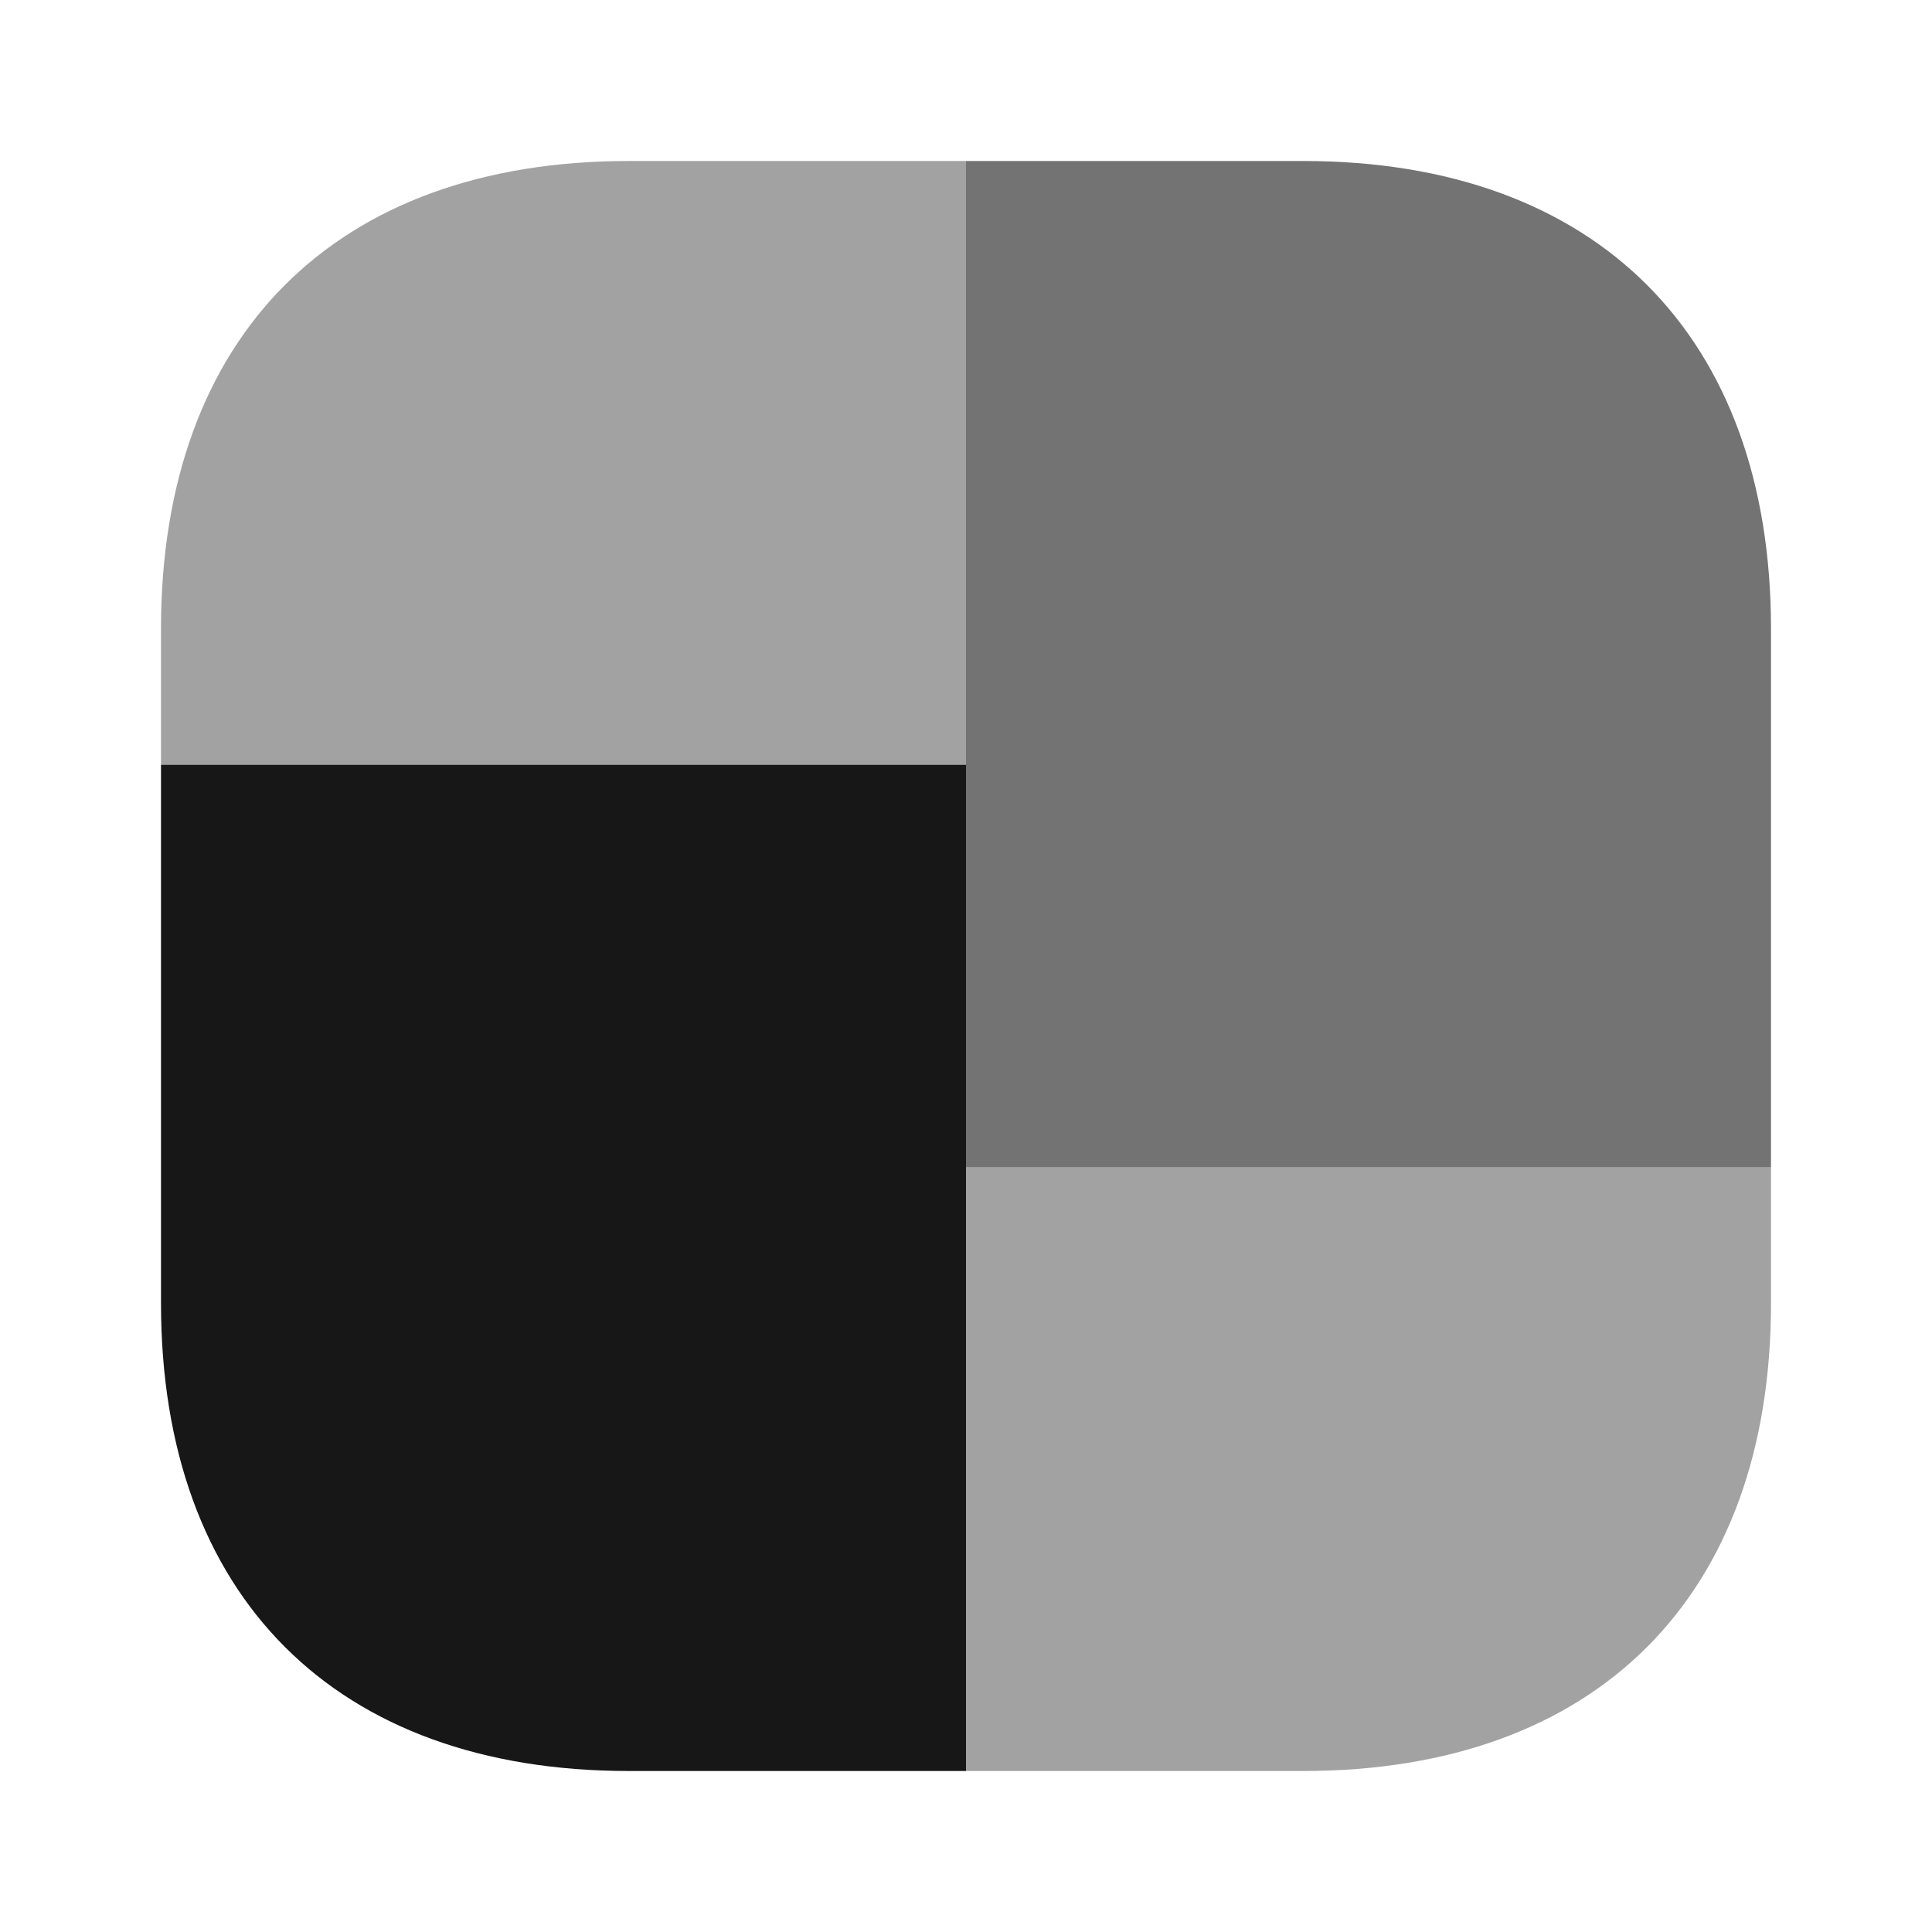 <svg width="24" height="24" viewBox="0 0 24 24" fill="none" xmlns="http://www.w3.org/2000/svg">
<path opacity="0.6" d="M22 7.81V14.5H12V2H16.19C19.83 2 22 4.17 22 7.81Z" fill="#171717"/>
<path d="M12 9.5V22H7.81C4.17 22 2 19.83 2 16.19V9.5H12Z" fill="#171717"/>
<path opacity="0.4" d="M12 2V9.5H2V7.81C2 4.17 4.17 2 7.81 2H12Z" fill="#171717"/>
<path opacity="0.4" d="M22 14.5V16.19C22 19.83 19.83 22 16.19 22H12V14.5H22Z" fill="#171717"/>
</svg>
